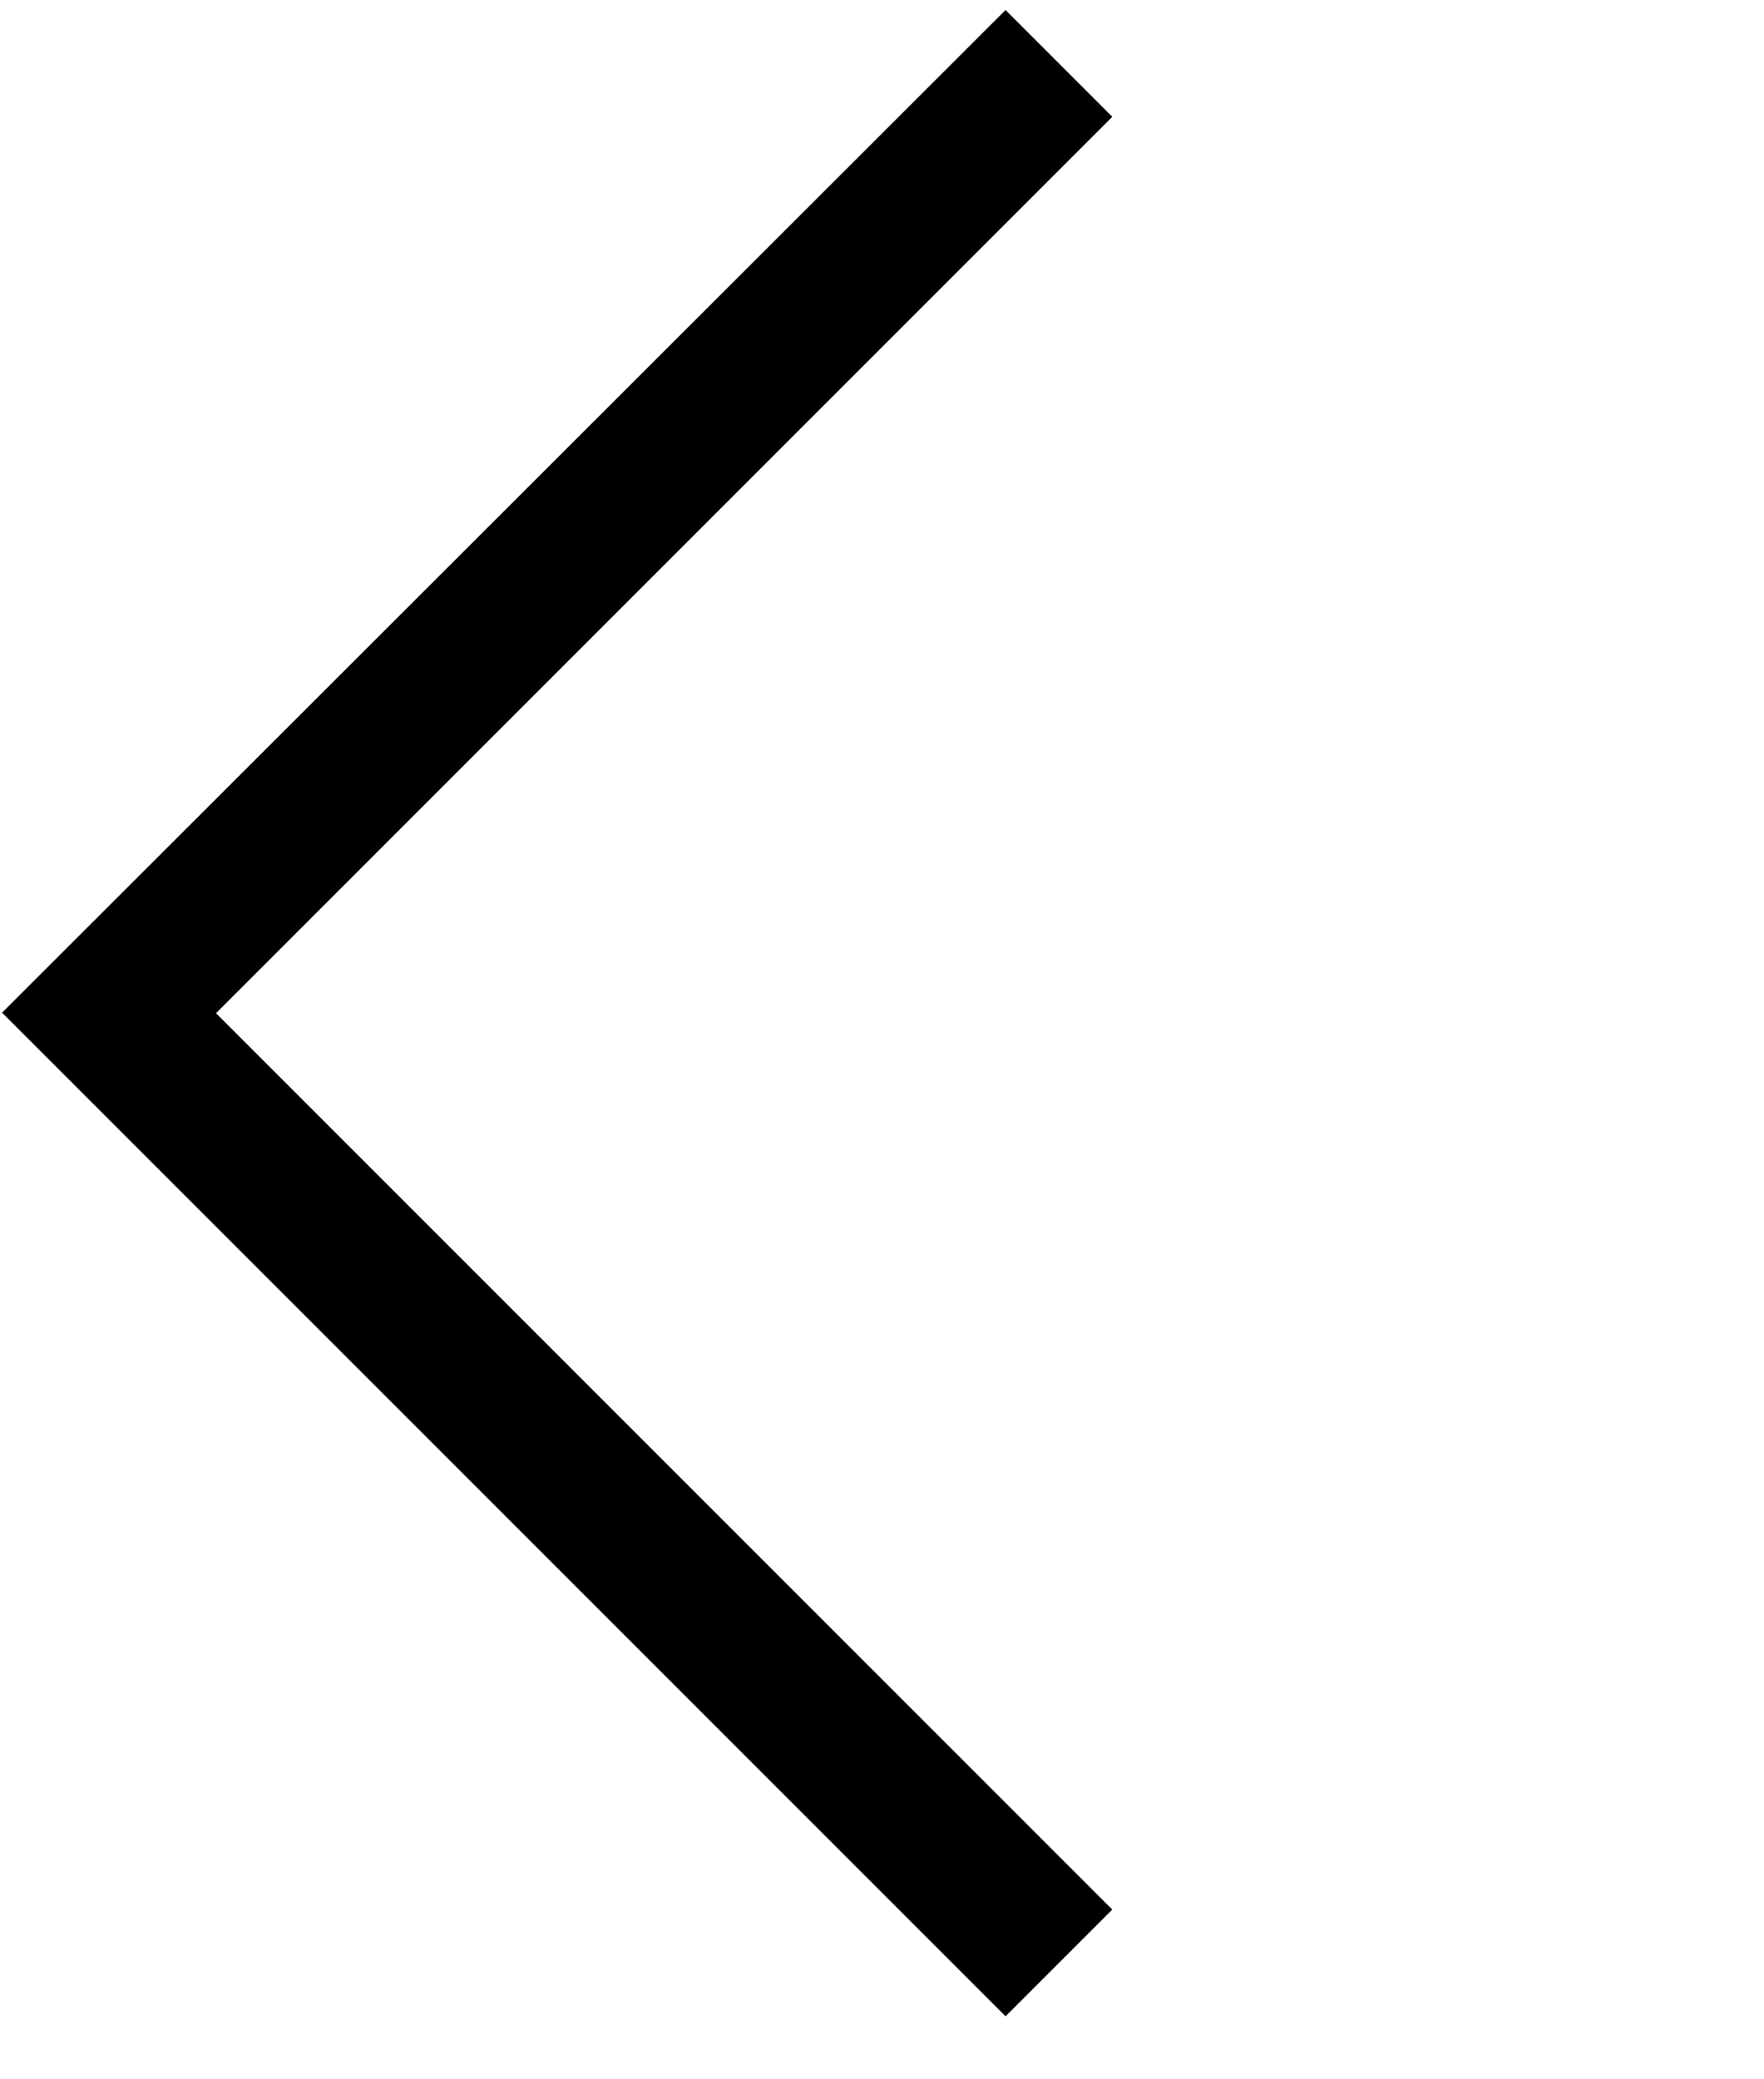 <svg xmlns="http://www.w3.org/2000/svg" viewBox="0 0 28 33" class="city-13oid_0"><path fill-rule="evenodd" d="M17.655 1.853L15.961.159.033 16.072 15.961 32l1.694-1.694L3.429 16.08 17.655 1.854z" class="path1"/></svg>